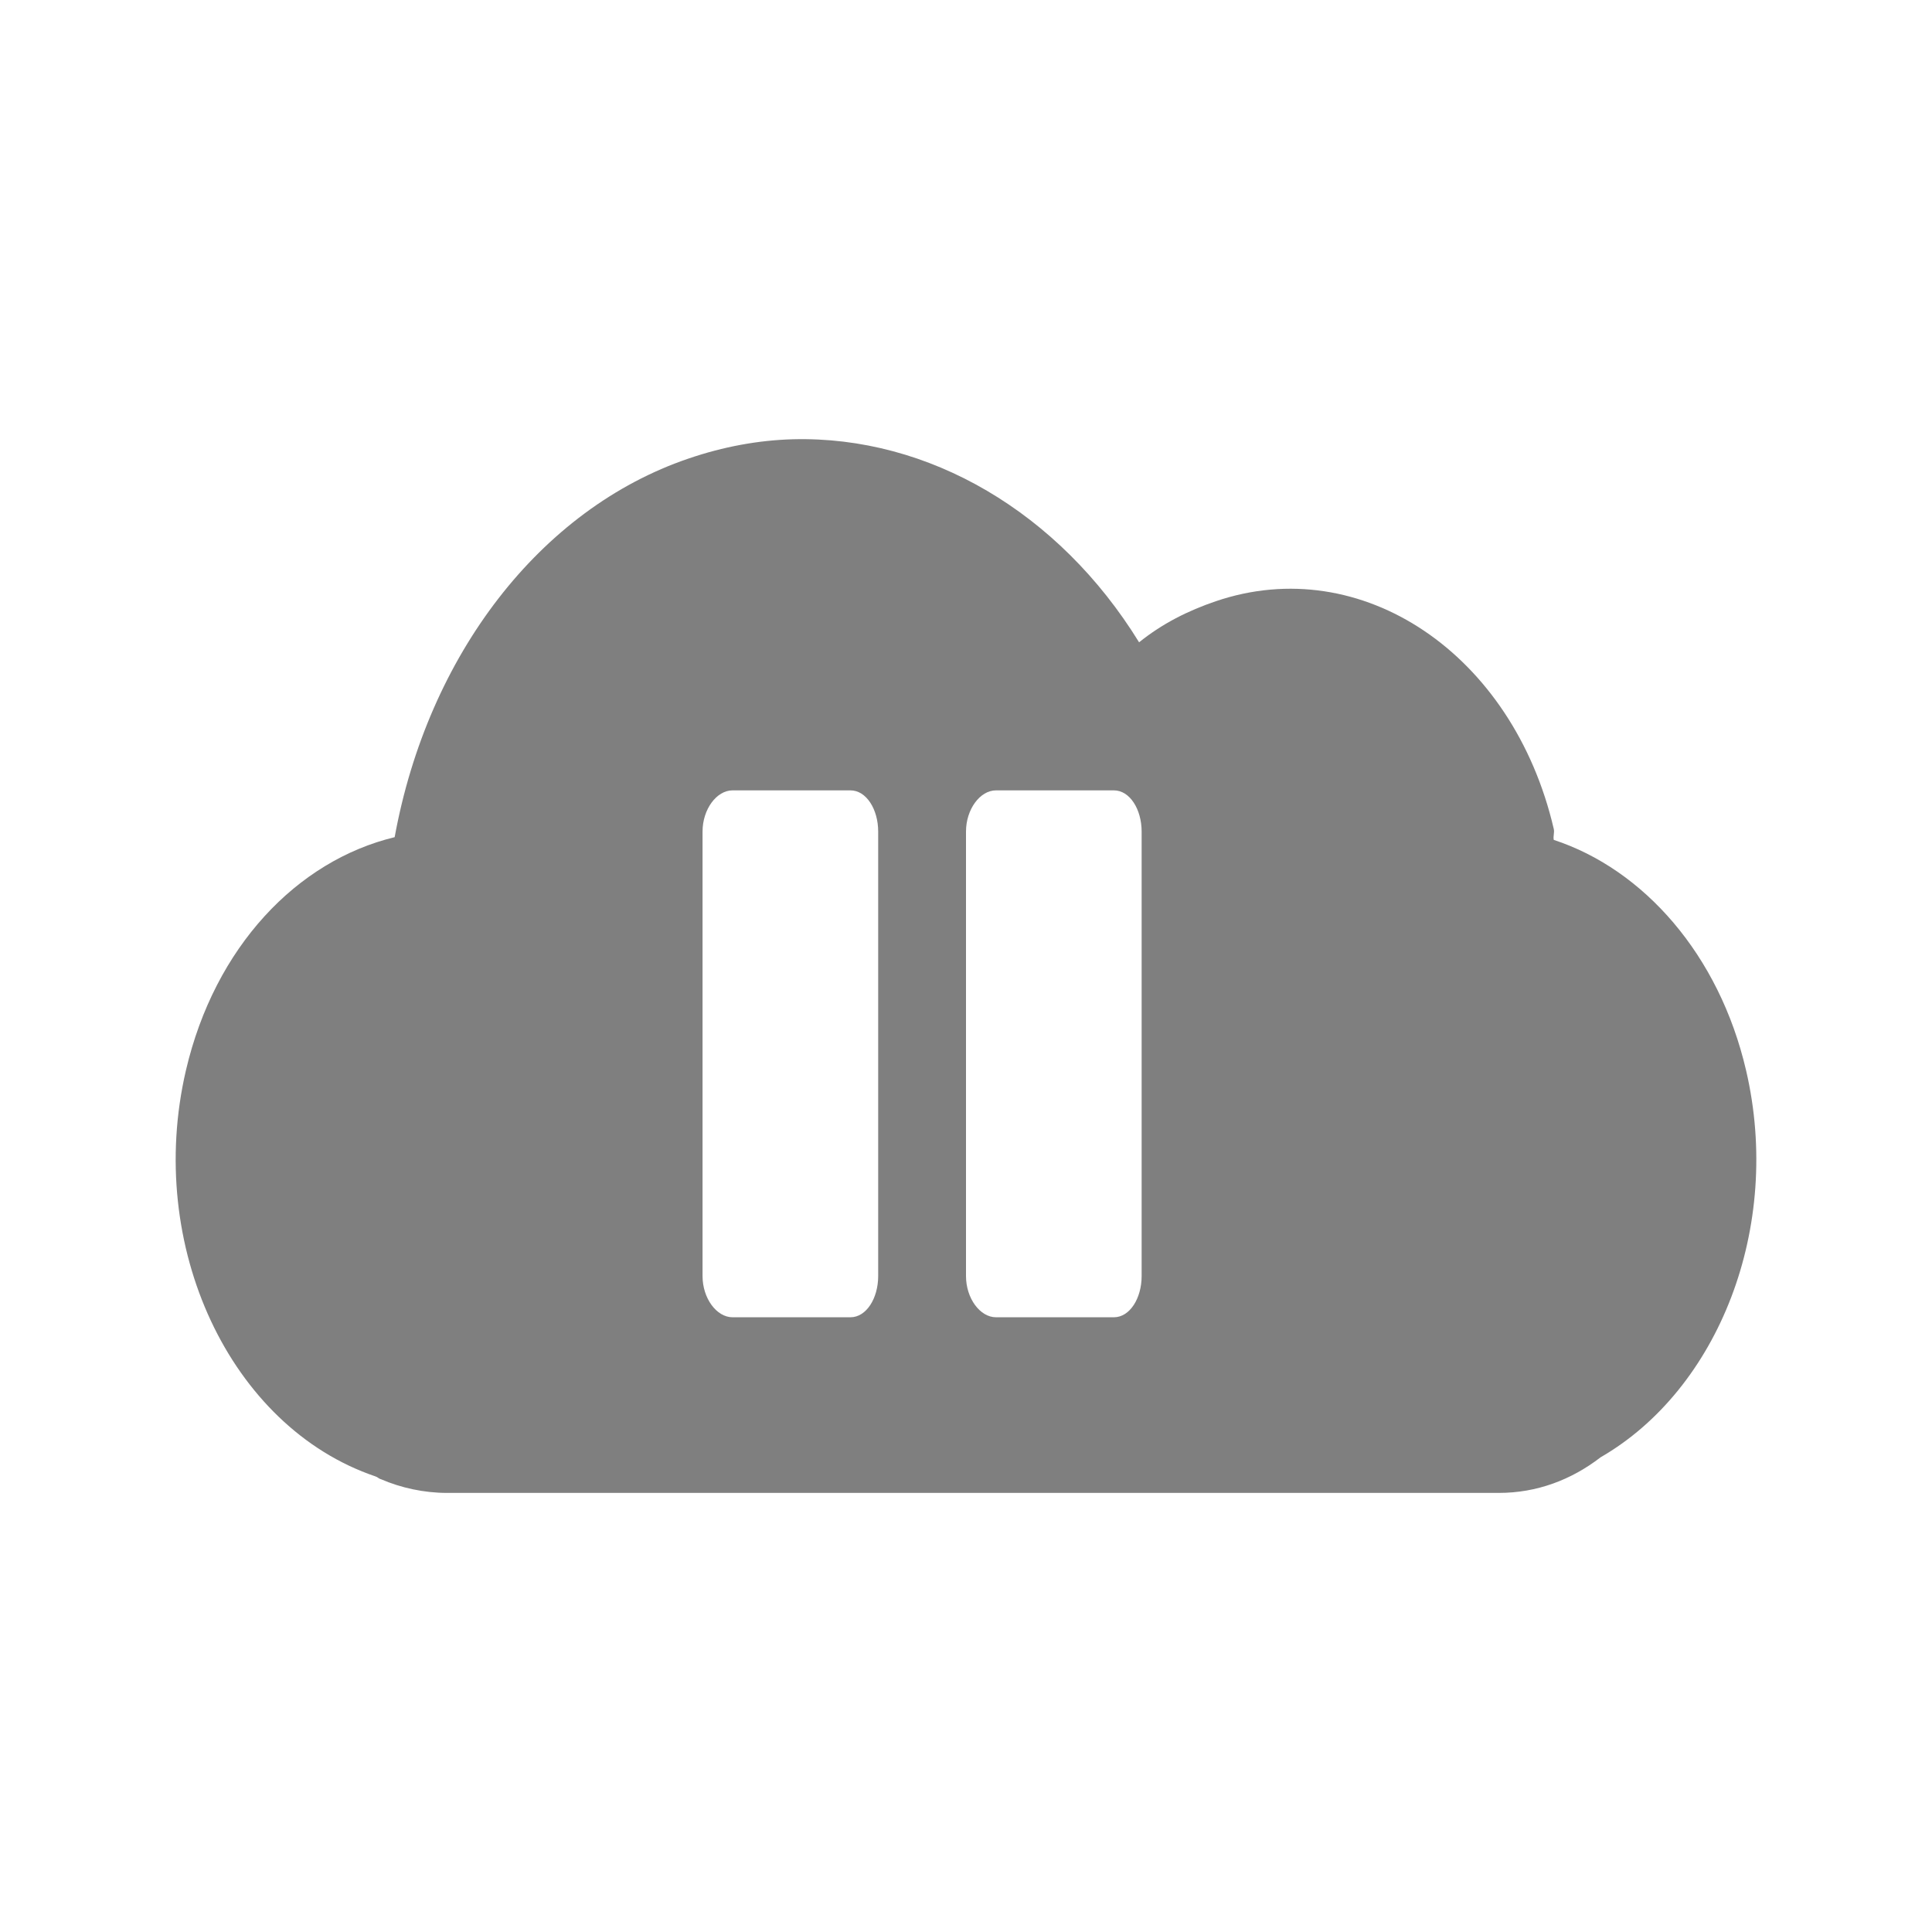 <?xml version="1.0" encoding="UTF-8" standalone="no"?>
<svg
   xmlns:dc="http://purl.org/dc/elements/1.1/"
   xmlns:cc="http://creativecommons.org/ns#"
   xmlns:rdf="http://www.w3.org/1999/02/22-rdf-syntax-ns#"
   xmlns:svg="http://www.w3.org/2000/svg"
   xmlns="http://www.w3.org/2000/svg"
   xmlns:sodipodi="http://sodipodi.sourceforge.net/DTD/sodipodi-0.dtd"
   xmlns:inkscape="http://www.inkscape.org/namespaces/inkscape"
   viewBox="0 0 22 22"
   id="svg2"
   version="1.1"
   inkscape:version="0.91 r13725"
   sodipodi:docname="ubuntuone-client-paused.svg">
  <defs
     id="defs8" />
  <sodipodi:namedview
     pagecolor="#555555"
     bordercolor="#666666"
     borderopacity="1"
     objecttolerance="10"
     gridtolerance="10"
     guidetolerance="10"
     inkscape:pageopacity="0"
     inkscape:pageshadow="2"
     inkscape:window-width="1600"
     inkscape:window-height="849"
     id="namedview6"
     showgrid="false"
     inkscape:zoom="4.64"
     inkscape:cx="-7.9237288"
     inkscape:cy="11"
     inkscape:window-x="0"
     inkscape:window-y="0"
     inkscape:window-maximized="1"
     inkscape:current-layer="svg2" />
  <path
     style="fill:#000000;fill-opacity:1;opacity:0.5"
     d="M 9.027 5.002 C 8.636 5.013 8.238 5.086 7.842 5.221 C 6.149 5.796 4.872 7.462 4.494 9.533 C 3.383 9.801 2.445 10.782 2.117 12.189 C 1.652 14.189 2.621 16.251 4.275 16.812 C 4.302 16.82 4.31 16.837 4.338 16.844 C 4.566 16.943 4.831 17 5.088 17 L 17.068 17 C 17.498 17 17.891 16.853 18.227 16.594 C 19.568 15.82 20.299 13.976 19.883 12.189 C 19.576 10.869 18.715 9.899 17.693 9.564 C 17.684 9.52 17.703 9.483 17.693 9.439 C 17.228 7.44 15.5 6.284 13.846 6.846 C 13.528 6.954 13.237 7.1 12.971 7.314 C 12.059 5.834 10.576 4.962 9.029 5.002 L 9.027 5.002 z M 8.342 9 L 9.684 9 C 9.866 9 10 9.217 10 9.469 L 10 14.531 C 10 14.783 9.866 15 9.684 15 L 8.342 15 C 8.159 15 8 14.783 8 14.531 L 8 9.469 C 8 9.217 8.159 9 8.342 9 z M 11.342 9 L 12.684 9 C 12.866 9 13 9.217 13 9.469 L 13 14.531 C 13 14.783 12.866 15 12.684 15 L 11.342 15 C 11.159 15 11 14.783 11 14.531 L 11 9.469 C 11 9.217 11.159 9 11.342 9 z "
     id="path4142" />
</svg>
